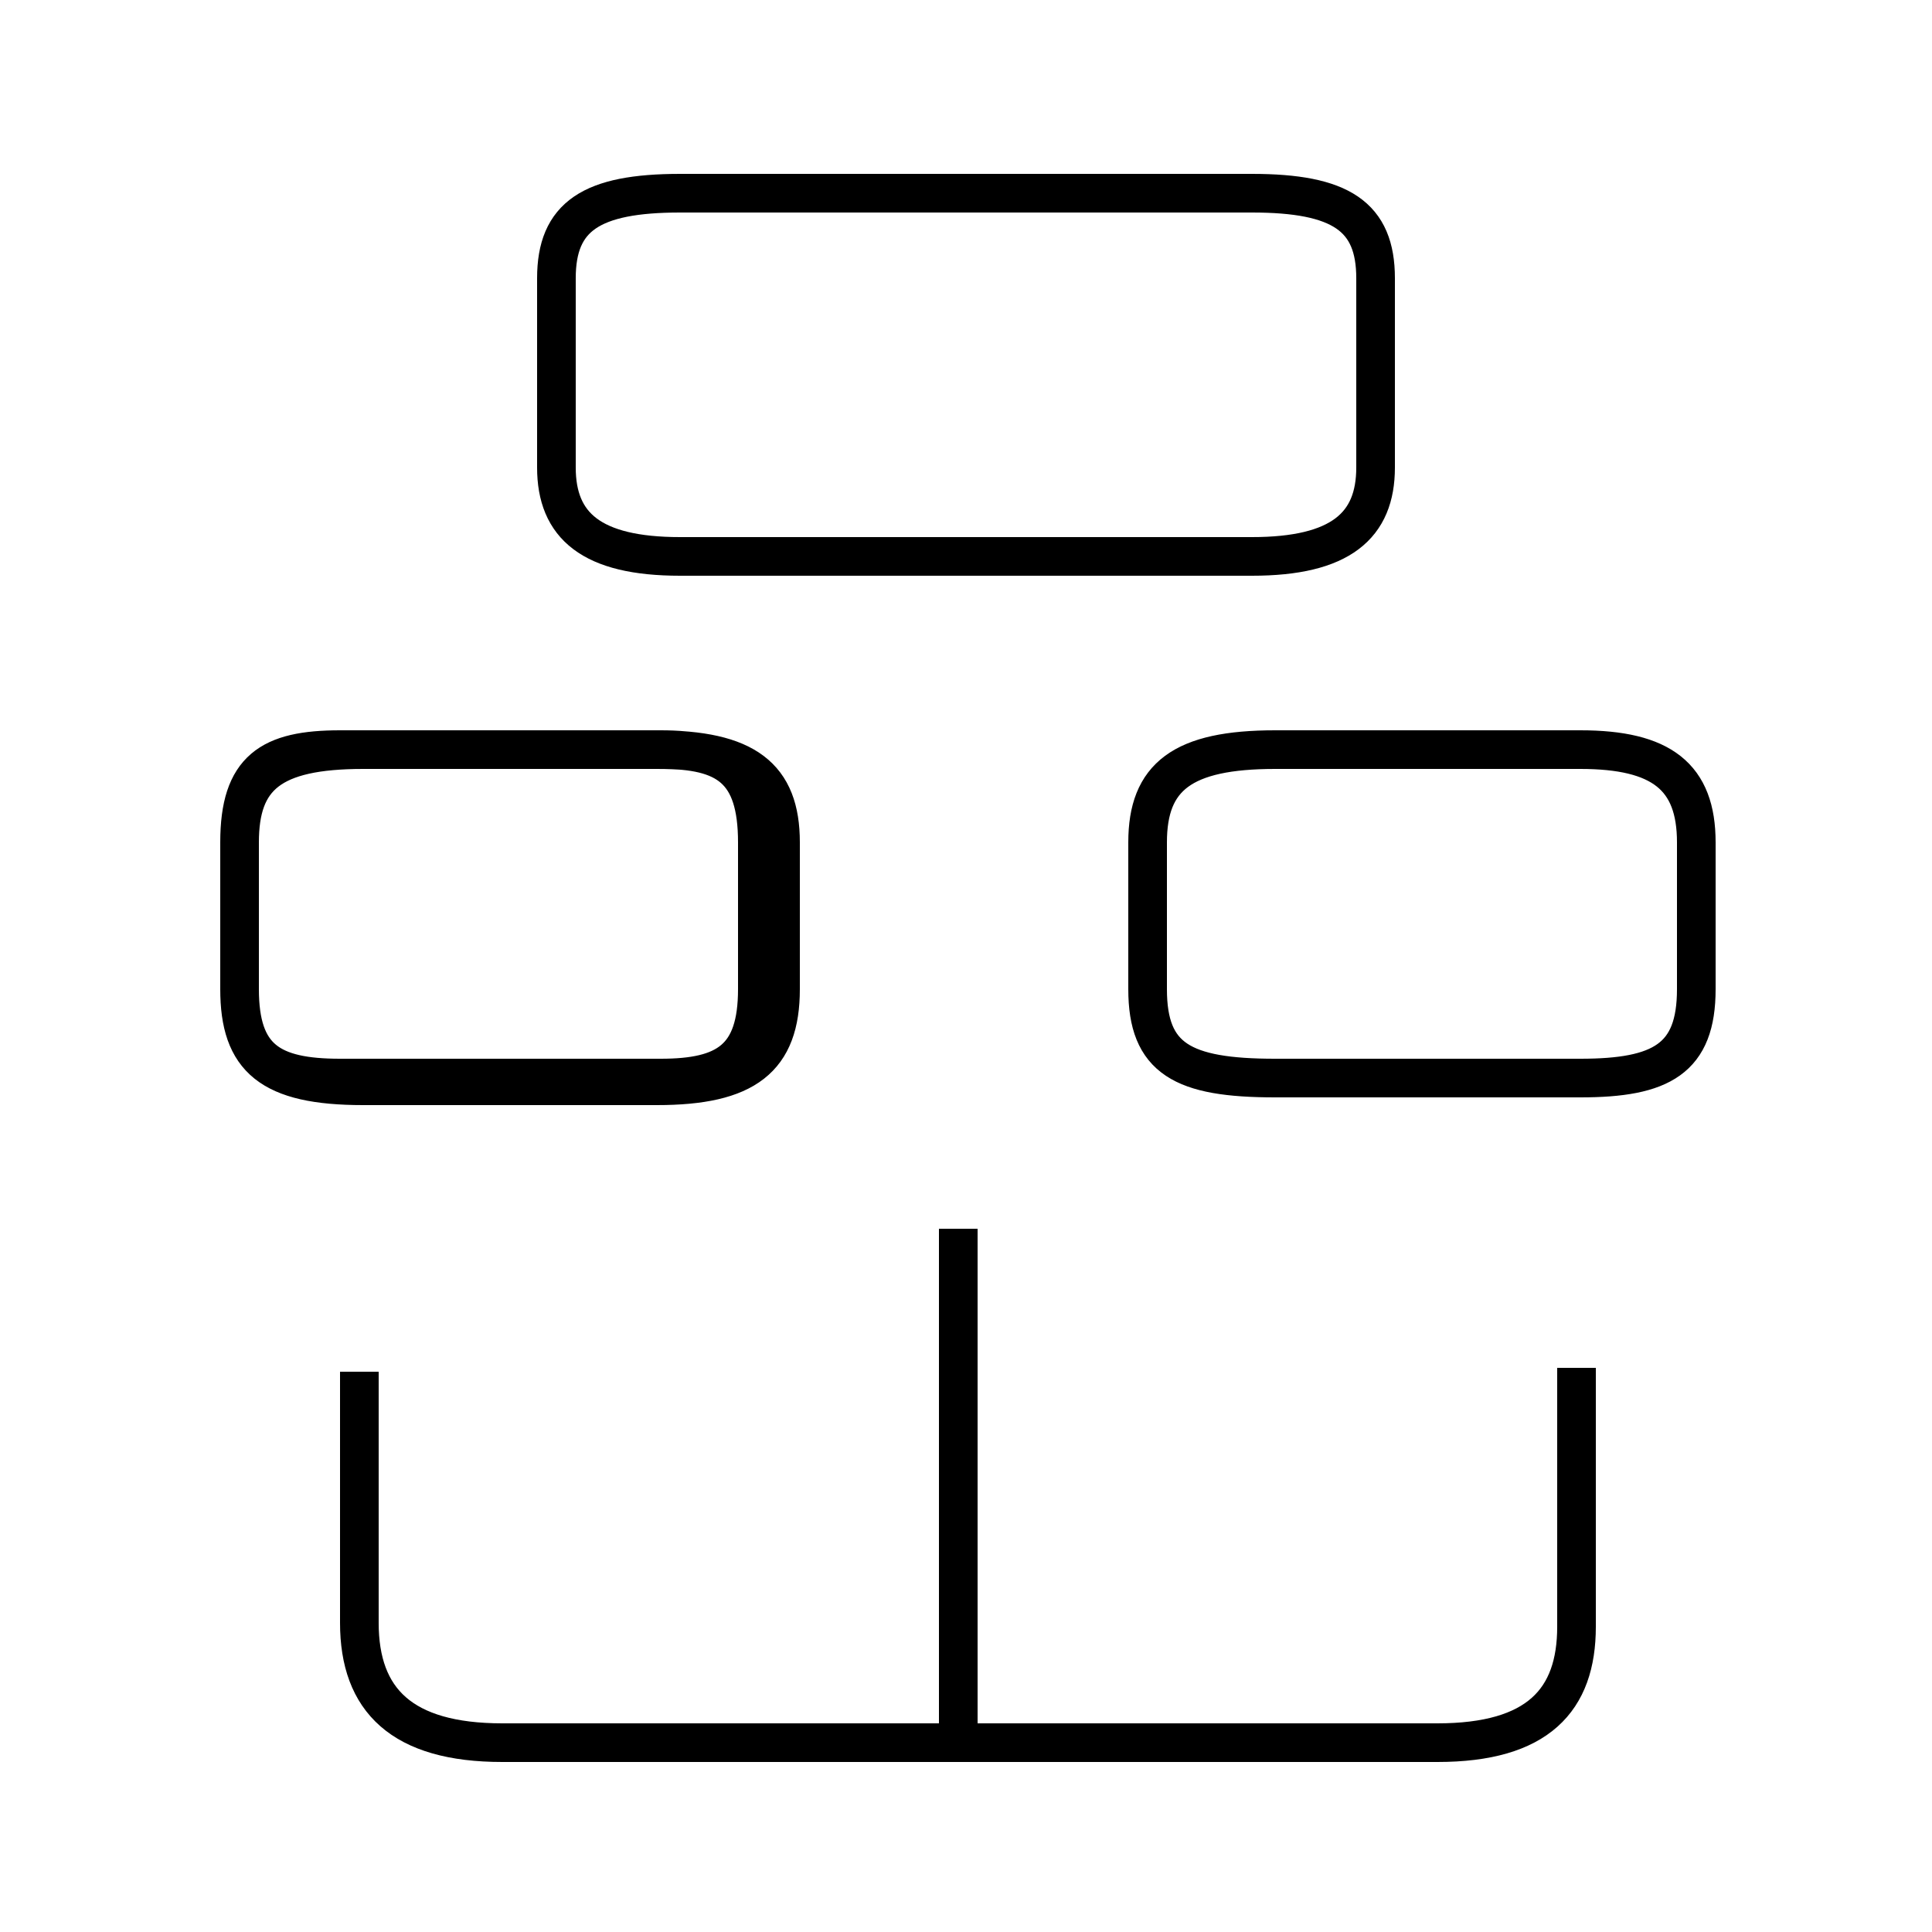<?xml version='1.0' encoding='utf8'?>
<svg viewBox="0.0 -6.0 50.0 50.0" version="1.1" xmlns="http://www.w3.org/2000/svg">
<rect x="0.0" y="-6.0" width="50.0" height="50.0" fill="#808080" stroke="none"/>
<rect x="-1000" y="-1000" width="2000" height="2000" stroke="white" fill="white"/>
<g style="fill:white;stroke:#000000;  stroke-width:1">
<path d="M 9.4 -24.6 L 17.0 -24.6 C 19.3 -24.6 20.2 -23.9 20.2 -22.2 L 20.2 -18.4 C 20.2 -16.6 19.3 -15.9 17.0 -15.9 L 9.4 -15.9 C 7.0 -15.9 6.2 -16.6 6.2 -18.4 L 6.2 -22.2 C 6.2 -23.9 7.0 -24.6 9.4 -24.6 Z M 24.8 0.8 L 24.8 -12.2 M 9.3 -8.5 L 9.3 -2.0 C 9.3 0.0 10.4 1.1 13.0 1.1 L 37.2 1.1 C 39.8 1.1 40.8 0.0 40.8 -1.9 L 40.8 -8.6 M 8.8 -16.1 L 17.1 -16.1 C 18.8 -16.1 19.6 -16.6 19.6 -18.4 L 19.6 -22.2 C 19.6 -24.1 18.8 -24.6 17.1 -24.6 L 8.8 -24.6 C 7.0 -24.6 6.2 -24.1 6.2 -22.2 L 6.2 -18.4 C 6.2 -16.6 7.0 -16.1 8.8 -16.1 Z M 43.9 -18.4 L 43.9 -22.2 C 43.9 -23.9 43.0 -24.6 40.9 -24.6 L 33.0 -24.6 C 30.6 -24.6 29.7 -23.9 29.7 -22.2 L 29.7 -18.4 C 29.7 -16.6 30.6 -16.1 33.0 -16.1 L 40.9 -16.1 C 43.0 -16.1 43.9 -16.6 43.9 -18.4 Z M 35.6 -31.9 L 35.6 -36.8 C 35.6 -38.4 34.7 -39.0 32.4 -39.0 L 17.6 -39.0 C 15.3 -39.0 14.4 -38.4 14.4 -36.8 L 14.4 -31.9 C 14.4 -30.4 15.3 -29.6 17.6 -29.6 L 32.4 -29.6 C 34.7 -29.6 35.6 -30.4 35.6 -31.9 Z" transform="translate(0.0, 38.0)" />
</g>
</svg>
